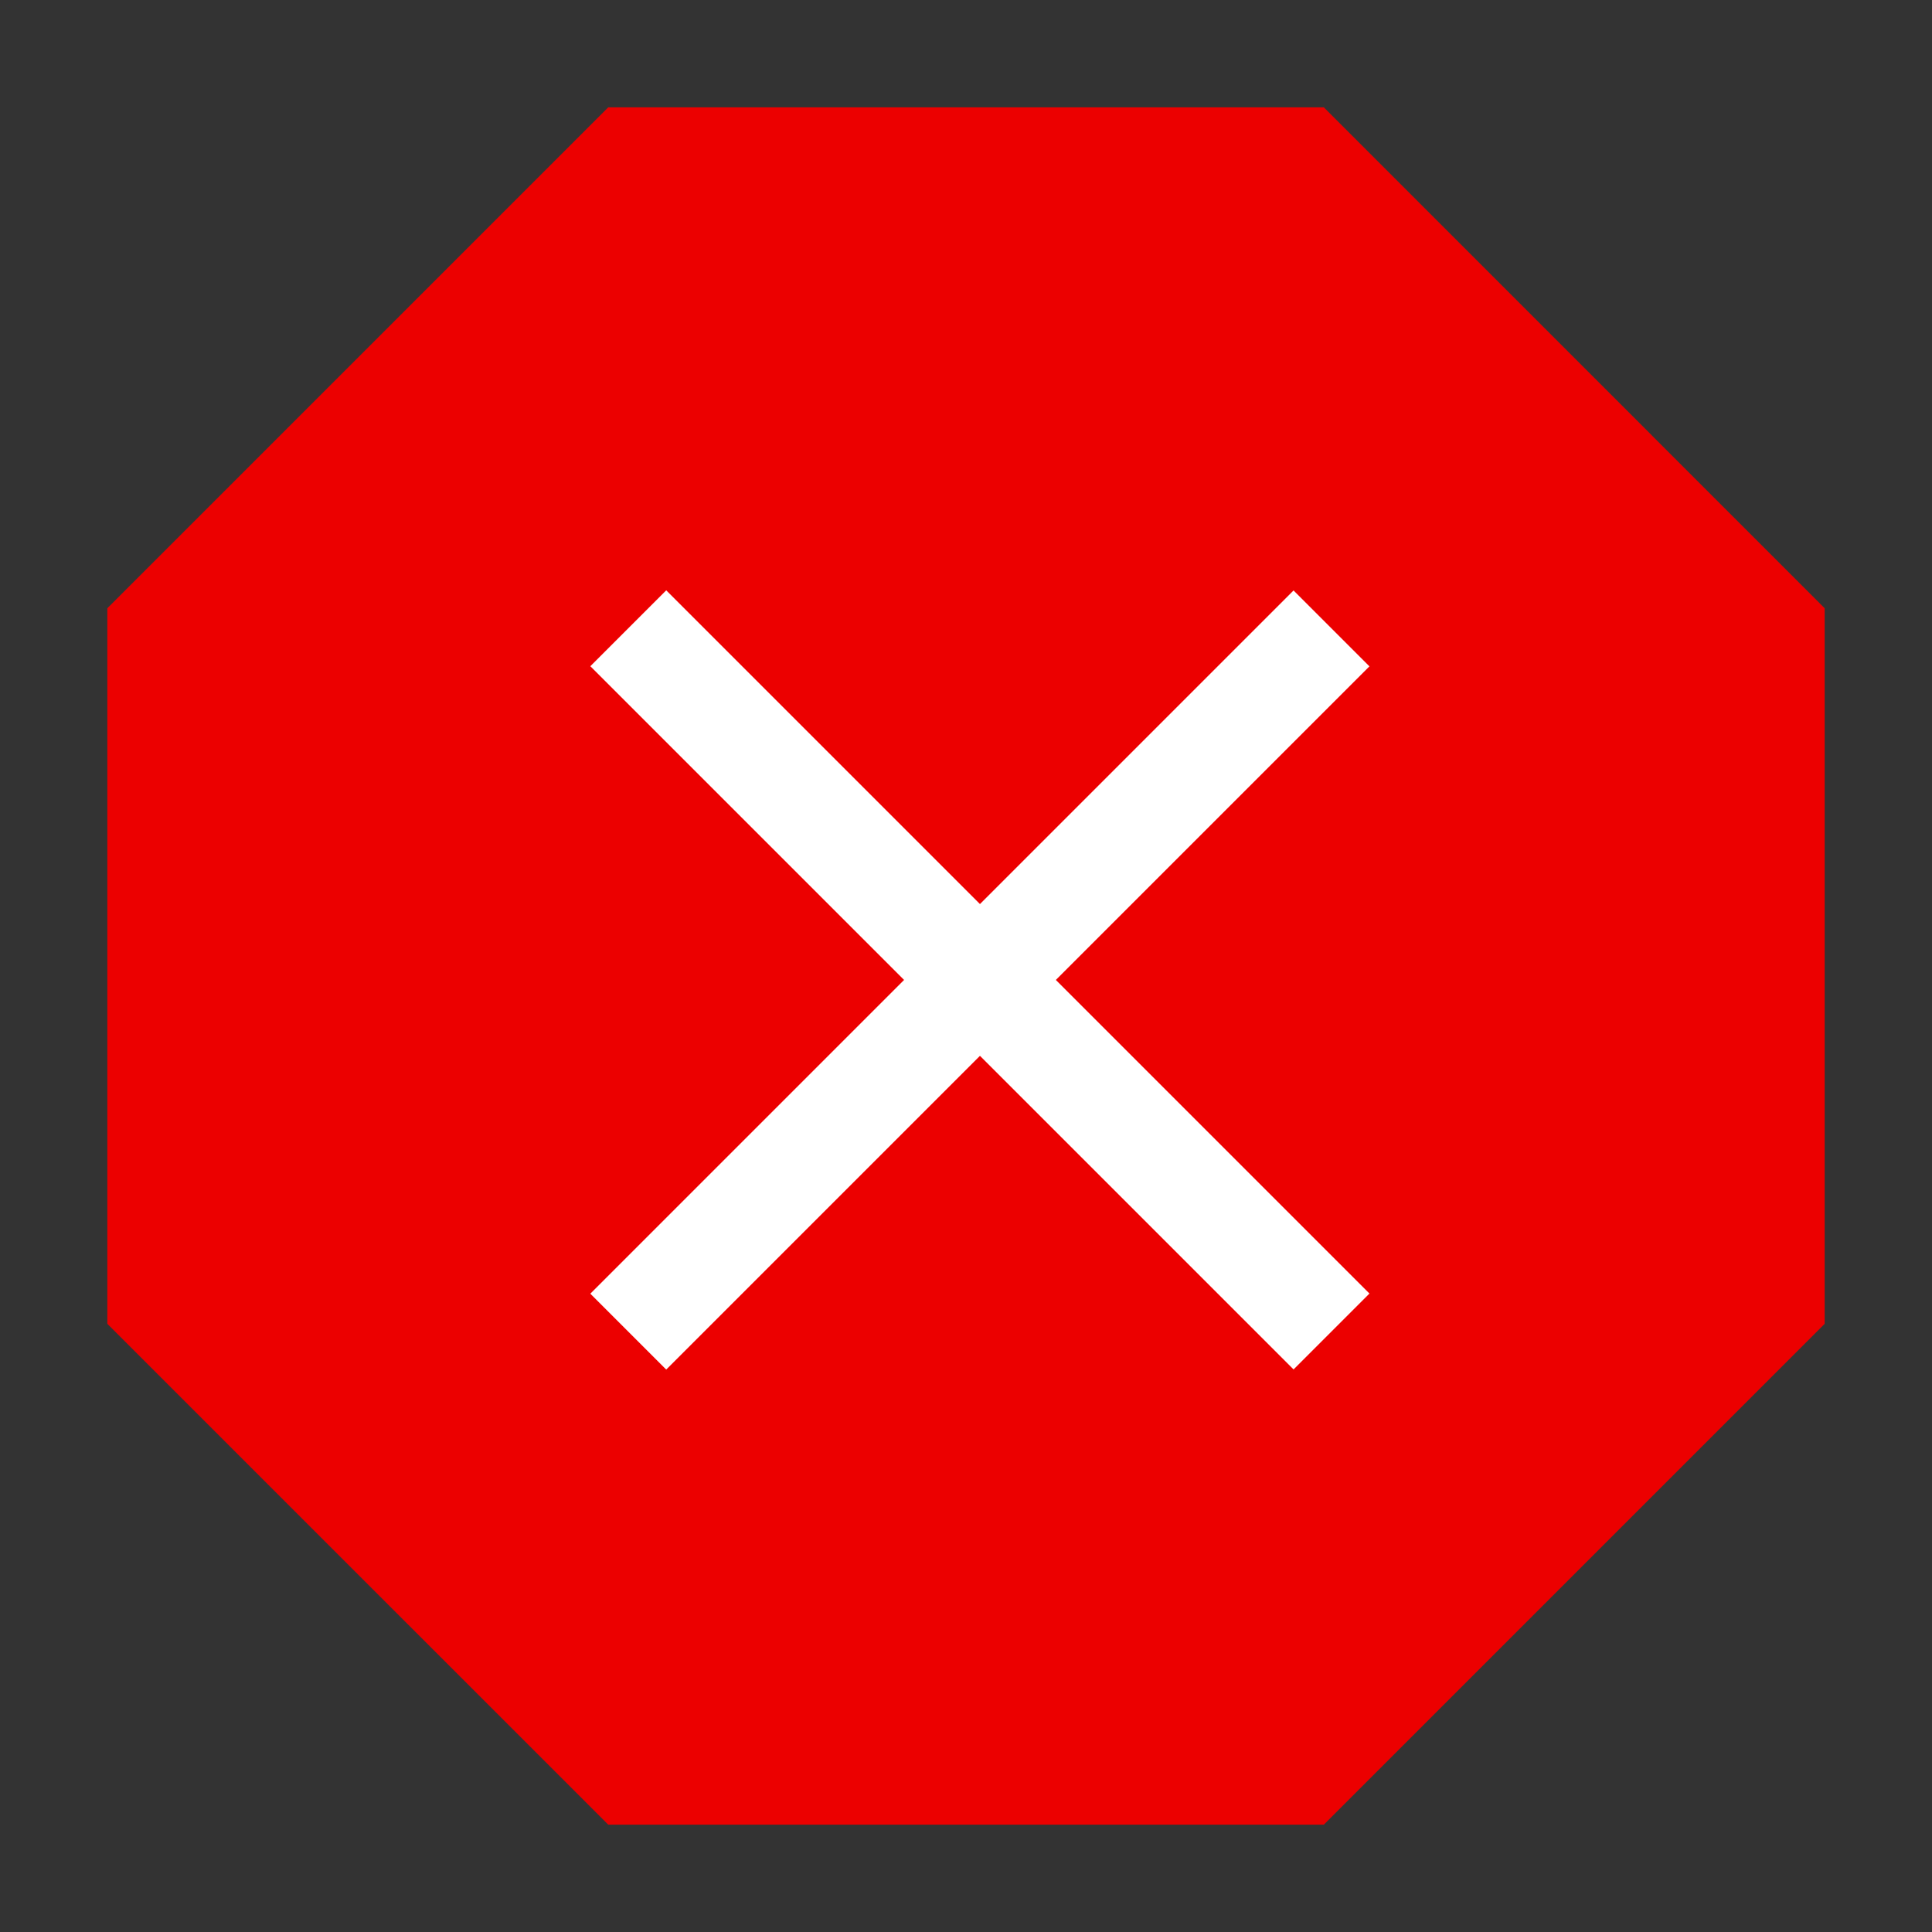 <svg width="36" height="36" viewBox="0 0 36 36" fill="none" xmlns="http://www.w3.org/2000/svg">
<rect x="0" y="0" width="36" height="36" fill="#333333" stroke="none"/>
<g clip-path="url(#clip0_8799_6657)">
<path d="M24.253 33H11.748L3 24.253V11.748L11.748 3H24.253L33 11.748V24.253L24.253 33Z" fill="#EC0000" stroke="#EC0000" stroke-width="2"/>
<rect width="2" height="18.534" transform="matrix(0.707 -0.707 0.707 0.707 11 12.414)" fill="white"/>
<rect width="2" height="18.534" transform="matrix(-0.707 -0.707 0.707 -0.707 12.414 25.52)" fill="white"/>
</g>
<defs>
<clipPath id="clip0_8799_6657">
<rect width="36" height="36" fill="white"/>
</clipPath>
</defs>
</svg>

